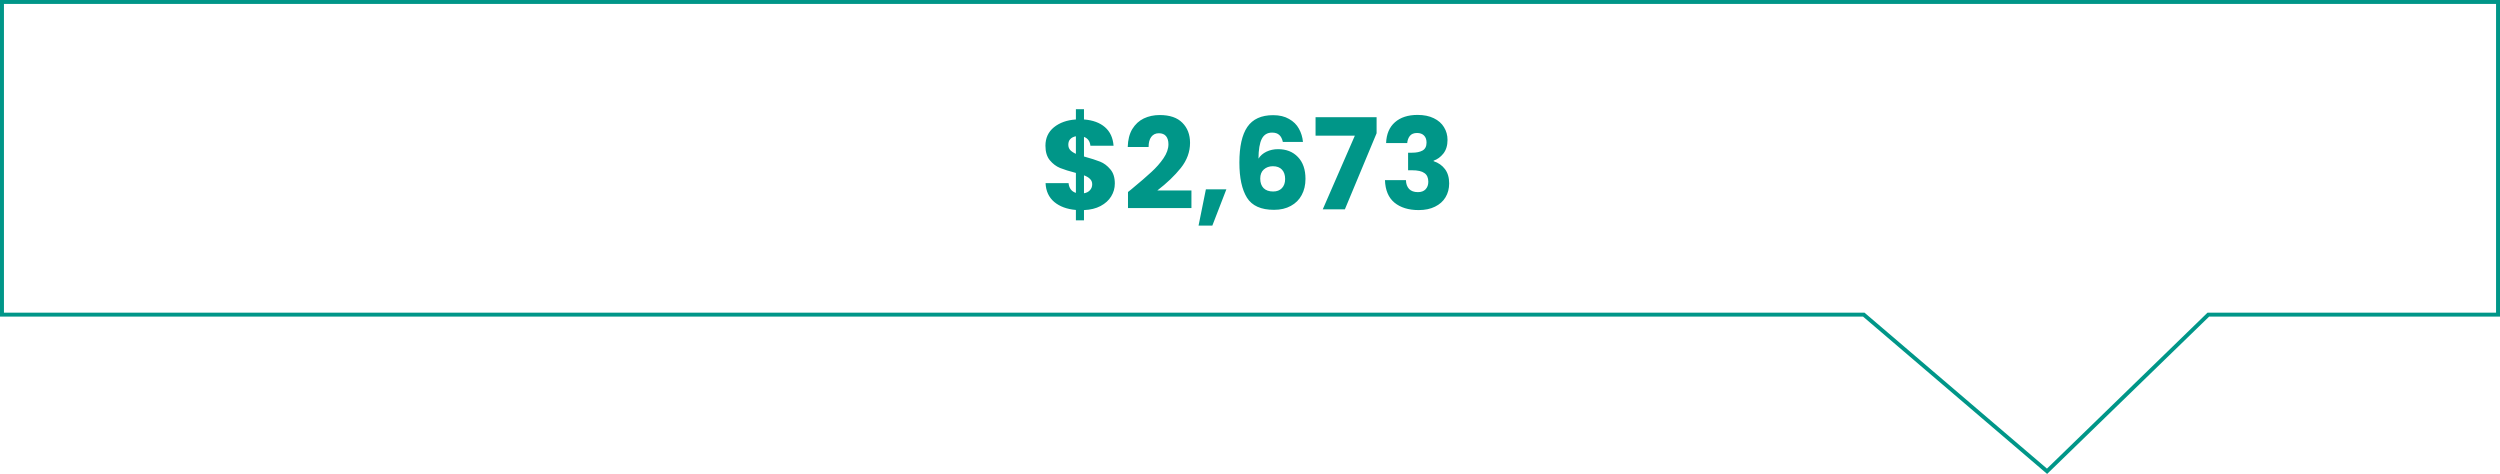 <svg width="633" height="120" viewBox="0 0 633 120" fill="none" xmlns="http://www.w3.org/2000/svg">
<path d="M272.684 79.664H0.5V0.5H632.5V79.664H559.352H559.149L559.004 79.805L518.311 119.324L472.045 79.784L471.905 79.664H471.72H272.684Z" stroke="#009688"/>
<path d="M282.273 46.472C282.273 47.645 281.964 48.733 281.345 49.736C280.748 50.717 279.852 51.528 278.657 52.168C277.484 52.787 276.086 53.128 274.465 53.192V55.784H272.417V53.16C270.156 52.968 268.332 52.296 266.945 51.144C265.558 49.971 264.822 48.381 264.737 46.376H270.561C270.689 47.656 271.308 48.477 272.417 48.84V43.784C270.753 43.357 269.42 42.941 268.417 42.536C267.436 42.131 266.572 41.48 265.825 40.584C265.078 39.688 264.705 38.461 264.705 36.904C264.705 34.963 265.42 33.405 266.849 32.232C268.3 31.059 270.156 30.397 272.417 30.248V27.656H274.465V30.248C276.705 30.419 278.476 31.069 279.777 32.2C281.078 33.331 281.804 34.899 281.953 36.904H276.097C275.969 35.752 275.425 35.005 274.465 34.664V39.624C276.236 40.115 277.601 40.552 278.561 40.936C279.521 41.32 280.374 41.96 281.121 42.856C281.889 43.731 282.273 44.936 282.273 46.472ZM270.497 36.648C270.497 37.181 270.657 37.629 270.977 37.992C271.318 38.355 271.798 38.675 272.417 38.952V34.504C271.82 34.611 271.35 34.845 271.009 35.208C270.668 35.549 270.497 36.029 270.497 36.648ZM274.465 48.936C275.105 48.829 275.606 48.573 275.969 48.168C276.353 47.763 276.545 47.261 276.545 46.664C276.545 46.109 276.364 45.661 276.001 45.32C275.66 44.957 275.148 44.648 274.465 44.392V48.936ZM285.607 48.616C286.333 48.04 286.663 47.773 286.599 47.816C288.69 46.088 290.333 44.669 291.527 43.56C292.743 42.451 293.767 41.288 294.599 40.072C295.431 38.856 295.847 37.672 295.847 36.52C295.847 35.645 295.645 34.963 295.239 34.472C294.834 33.981 294.226 33.736 293.415 33.736C292.605 33.736 291.965 34.045 291.495 34.664C291.047 35.261 290.823 36.115 290.823 37.224H285.543C285.586 35.411 285.97 33.896 286.695 32.68C287.442 31.464 288.413 30.568 289.607 29.992C290.823 29.416 292.167 29.128 293.639 29.128C296.178 29.128 298.087 29.779 299.367 31.08C300.669 32.381 301.319 34.077 301.319 36.168C301.319 38.451 300.541 40.573 298.983 42.536C297.426 44.477 295.442 46.376 293.031 48.232H301.671V52.68H285.607V48.616ZM310.513 47.944L306.961 57.128H303.473L305.329 47.944H310.513ZM324.82 35.944C324.649 35.155 324.351 34.568 323.924 34.184C323.497 33.779 322.889 33.576 322.1 33.576C320.884 33.576 320.009 34.109 319.476 35.176C318.943 36.221 318.665 37.885 318.644 40.168C319.113 39.421 319.785 38.835 320.66 38.408C321.556 37.981 322.537 37.768 323.604 37.768C325.695 37.768 327.369 38.429 328.628 39.752C329.908 41.075 330.548 42.92 330.548 45.288C330.548 46.845 330.228 48.211 329.588 49.384C328.969 50.557 328.052 51.475 326.836 52.136C325.641 52.797 324.223 53.128 322.58 53.128C319.295 53.128 317.012 52.104 315.732 50.056C314.452 47.987 313.812 45.021 313.812 41.16C313.812 37.107 314.484 34.099 315.828 32.136C317.193 30.152 319.369 29.16 322.356 29.16C323.956 29.16 325.3 29.48 326.388 30.12C327.497 30.739 328.329 31.56 328.884 32.584C329.46 33.608 329.801 34.728 329.908 35.944H324.82ZM322.292 42.088C321.375 42.088 320.607 42.365 319.988 42.92C319.391 43.453 319.092 44.221 319.092 45.224C319.092 46.248 319.369 47.048 319.924 47.624C320.5 48.2 321.311 48.488 322.356 48.488C323.295 48.488 324.031 48.211 324.564 47.656C325.119 47.08 325.396 46.301 325.396 45.32C325.396 44.317 325.129 43.528 324.596 42.952C324.063 42.376 323.295 42.088 322.292 42.088ZM348.555 33.736L340.523 53H334.923L343.051 34.344H333.099V29.672H348.555V33.736ZM350.96 36.232C351.045 33.949 351.792 32.189 353.2 30.952C354.608 29.715 356.517 29.096 358.928 29.096C360.528 29.096 361.893 29.373 363.024 29.928C364.176 30.483 365.04 31.24 365.616 32.2C366.213 33.16 366.512 34.237 366.512 35.432C366.512 36.84 366.16 37.992 365.456 38.888C364.752 39.763 363.931 40.36 362.992 40.68V40.808C364.208 41.213 365.168 41.885 365.872 42.824C366.576 43.763 366.928 44.968 366.928 46.44C366.928 47.763 366.619 48.936 366 49.96C365.403 50.963 364.517 51.752 363.344 52.328C362.192 52.904 360.816 53.192 359.216 53.192C356.656 53.192 354.608 52.563 353.072 51.304C351.557 50.045 350.757 48.147 350.672 45.608H355.984C356.005 46.547 356.272 47.293 356.784 47.848C357.296 48.381 358.043 48.648 359.024 48.648C359.856 48.648 360.496 48.413 360.944 47.944C361.413 47.453 361.648 46.813 361.648 46.024C361.648 45 361.317 44.264 360.656 43.816C360.016 43.347 358.981 43.112 357.552 43.112H356.528V38.664H357.552C358.64 38.664 359.515 38.483 360.176 38.12C360.859 37.736 361.2 37.064 361.2 36.104C361.2 35.336 360.987 34.739 360.56 34.312C360.133 33.885 359.547 33.672 358.8 33.672C357.989 33.672 357.381 33.917 356.976 34.408C356.592 34.899 356.368 35.507 356.304 36.232H350.96Z" fill="#009688"/>
</svg>
